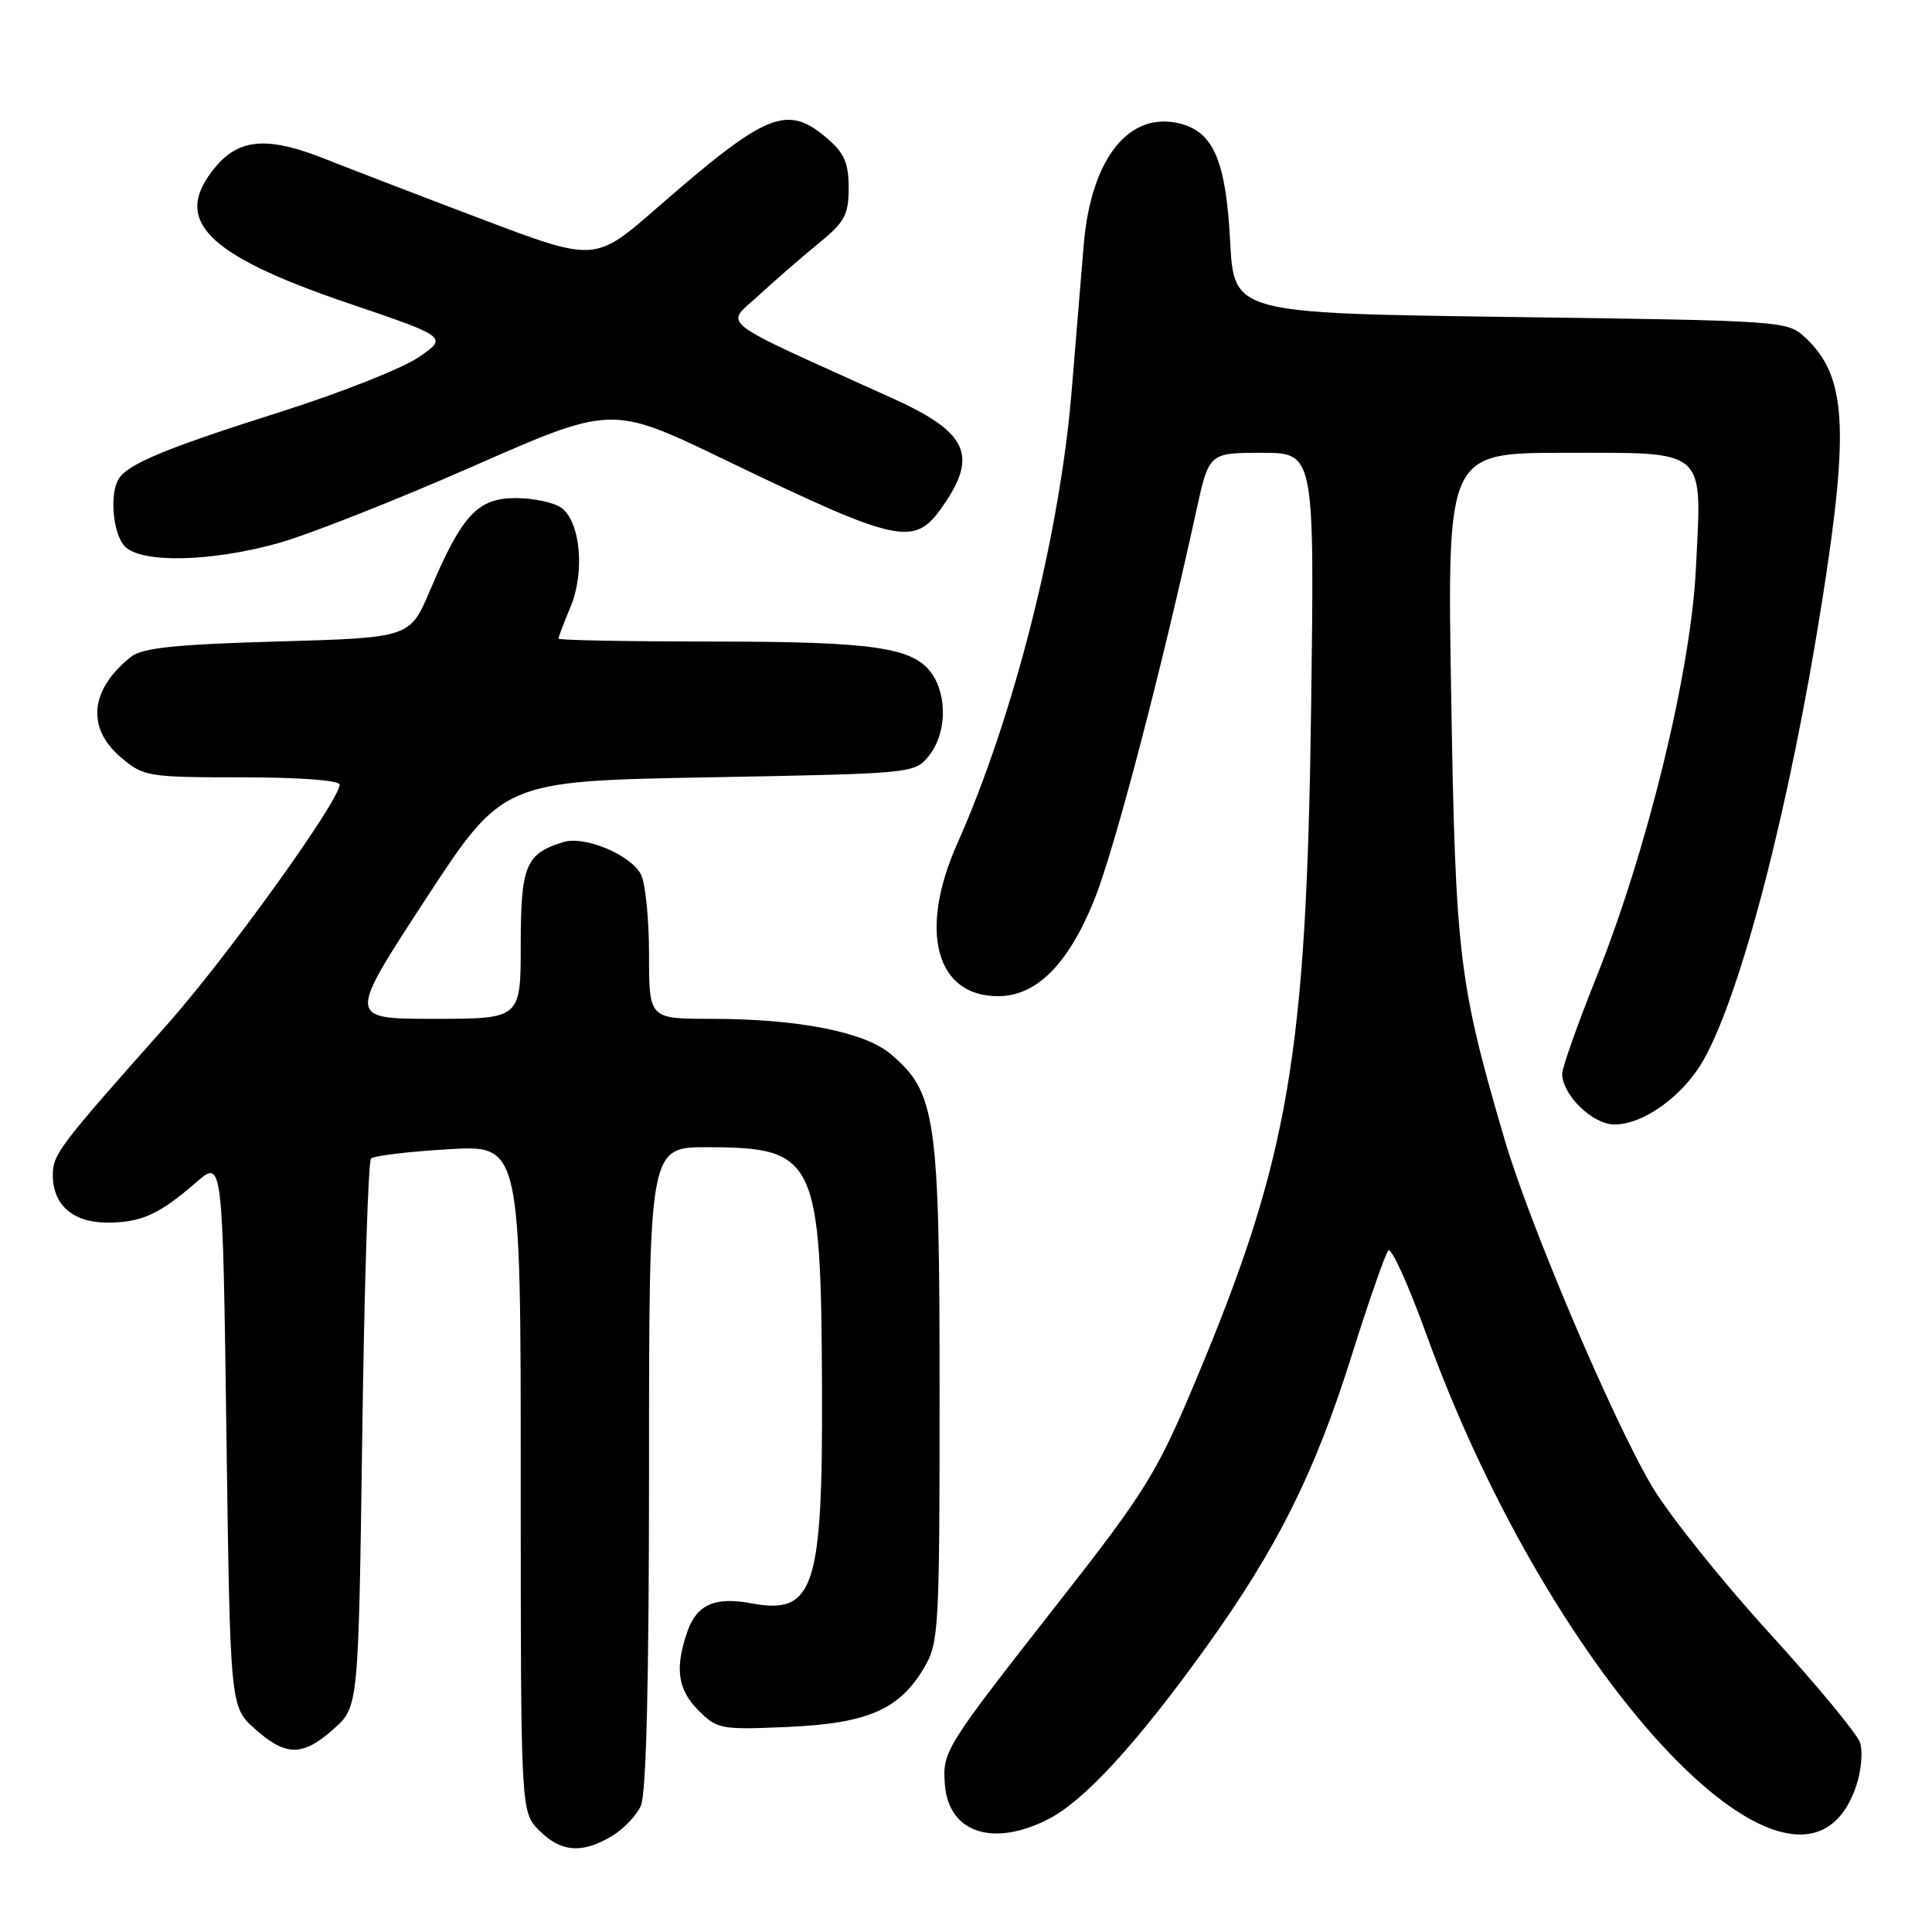 <?xml version="1.0" encoding="UTF-8" standalone="no"?>
<!DOCTYPE svg PUBLIC "-//W3C//DTD SVG 1.1//EN" "http://www.w3.org/Graphics/SVG/1.1/DTD/svg11.dtd" >
<svg xmlns="http://www.w3.org/2000/svg" xmlns:xlink="http://www.w3.org/1999/xlink" version="1.1" viewBox="0 0 256 256">
 <g >
 <path fill="currentColor"
d=" M 81.01 243.33 C 82.56 242.42 84.32 240.60 84.91 239.29 C 85.64 237.69 86.00 222.85 86.00 194.45 C 86.00 152.00 86.00 152.00 93.75 152.01 C 108.13 152.04 108.80 153.46 108.92 184.10 C 109.02 210.52 107.87 214.00 99.57 212.45 C 94.75 211.54 92.33 212.61 91.08 216.19 C 89.39 221.06 89.79 223.88 92.57 226.66 C 95.03 229.12 95.54 229.22 104.36 228.83 C 114.98 228.36 119.19 226.53 122.46 220.96 C 124.40 217.67 124.50 215.89 124.50 184.50 C 124.50 147.97 124.03 144.73 117.99 139.64 C 114.51 136.72 105.70 135.00 94.17 135.00 C 86.00 135.00 86.00 135.00 86.00 126.43 C 86.00 121.72 85.51 116.96 84.92 115.85 C 83.53 113.24 77.48 110.72 74.68 111.57 C 69.66 113.10 69.00 114.67 69.00 125.15 C 69.00 135.00 69.00 135.00 57.53 135.00 C 46.05 135.00 46.05 135.00 56.33 119.25 C 66.62 103.50 66.62 103.50 93.90 103.00 C 121.09 102.50 121.19 102.49 123.09 100.14 C 125.39 97.30 125.57 92.25 123.47 89.26 C 121.03 85.77 115.79 85.01 94.25 85.01 C 83.11 85.00 74.00 84.83 74.00 84.62 C 74.00 84.41 74.72 82.52 75.60 80.41 C 77.53 75.78 76.91 69.14 74.38 67.29 C 73.41 66.58 70.69 66.00 68.34 66.00 C 63.29 66.00 61.22 68.22 56.97 78.25 C 54.32 84.50 54.32 84.50 36.81 85.00 C 23.34 85.38 18.87 85.85 17.40 87.00 C 11.90 91.34 11.39 96.47 16.08 100.41 C 19.04 102.90 19.63 103.00 32.08 103.00 C 39.67 103.00 45.00 103.40 45.00 103.96 C 45.00 106.09 30.07 126.85 22.05 135.87 C 7.76 151.94 7.00 152.94 7.00 155.71 C 7.00 159.67 9.67 162.00 14.22 162.00 C 18.72 162.00 21.10 160.92 26.00 156.66 C 29.50 153.62 29.50 153.62 30.00 189.89 C 30.50 226.17 30.50 226.17 33.77 229.08 C 37.88 232.76 40.12 232.76 44.23 229.08 C 47.50 226.17 47.50 226.17 48.00 190.17 C 48.27 170.36 48.80 153.87 49.16 153.51 C 49.52 153.15 54.13 152.59 59.41 152.28 C 69.00 151.71 69.00 151.71 69.00 195.90 C 69.00 240.09 69.00 240.09 71.45 242.55 C 74.33 245.42 77.10 245.65 81.01 243.33 Z  M 138.89 241.06 C 143.67 238.62 150.62 231.05 159.77 218.32 C 169.25 205.13 174.23 195.15 179.14 179.50 C 181.39 172.35 183.56 166.14 183.96 165.70 C 184.36 165.26 186.61 170.21 188.96 176.70 C 205.89 223.50 238.88 258.09 246.00 236.51 C 246.63 234.60 246.84 232.09 246.48 230.93 C 246.11 229.77 240.67 223.20 234.39 216.32 C 228.12 209.44 221.14 200.72 218.90 196.95 C 213.74 188.26 202.63 162.13 199.37 151.00 C 193.29 130.27 192.86 126.71 192.29 92.25 C 191.75 60.00 191.75 60.00 207.34 60.00 C 226.38 60.00 225.52 59.24 224.71 75.43 C 224.03 89.04 218.29 112.58 211.54 129.46 C 209.04 135.70 207.00 141.46 207.00 142.27 C 207.00 145.08 211.03 149.00 213.92 149.00 C 217.78 149.00 223.04 145.20 225.72 140.47 C 230.76 131.56 237.19 106.66 241.47 79.45 C 245.06 56.65 244.62 49.82 239.27 44.79 C 236.85 42.51 236.67 42.50 200.17 42.00 C 163.50 41.50 163.50 41.50 163.00 31.95 C 162.44 21.33 160.80 17.49 156.35 16.37 C 149.62 14.68 144.59 20.98 143.61 32.31 C 143.32 35.72 142.60 44.48 142.00 51.79 C 140.45 70.78 134.35 94.93 126.82 111.84 C 121.69 123.38 124.01 132.00 132.24 132.00 C 137.34 132.00 141.55 127.78 145.01 119.20 C 147.65 112.67 153.86 88.99 158.50 67.75 C 160.20 60.00 160.20 60.00 167.19 60.00 C 174.18 60.00 174.18 60.00 173.73 93.75 C 173.12 139.91 170.79 153.50 158.42 182.97 C 153.33 195.12 151.77 197.64 140.50 212.03 C 125.09 231.69 124.88 232.03 125.20 236.45 C 125.68 242.83 131.54 244.80 138.89 241.06 Z  M 36.81 71.99 C 40.80 70.88 52.39 66.31 62.56 61.84 C 81.05 53.70 81.05 53.70 95.89 60.85 C 119.15 72.05 121.12 72.48 124.84 67.19 C 129.66 60.35 128.26 57.29 118.25 52.77 C 94.40 41.98 96.07 43.26 100.50 39.17 C 102.70 37.14 106.29 34.02 108.48 32.24 C 111.94 29.42 112.45 28.47 112.45 24.89 C 112.45 21.64 111.88 20.29 109.67 18.39 C 104.28 13.75 101.66 14.82 86.98 27.61 C 78.83 34.72 78.83 34.72 63.66 28.97 C 55.32 25.81 46.12 22.27 43.21 21.11 C 35.56 18.06 31.76 18.31 28.59 22.08 C 22.68 29.10 27.13 33.71 46.06 40.15 C 59.37 44.67 59.37 44.67 55.44 47.36 C 53.27 48.83 44.98 52.11 37.00 54.63 C 22.17 59.33 17.06 61.43 15.77 63.39 C 14.47 65.35 14.95 70.81 16.57 72.43 C 18.79 74.65 27.91 74.45 36.81 71.99 Z "/>
</g>
</svg>
